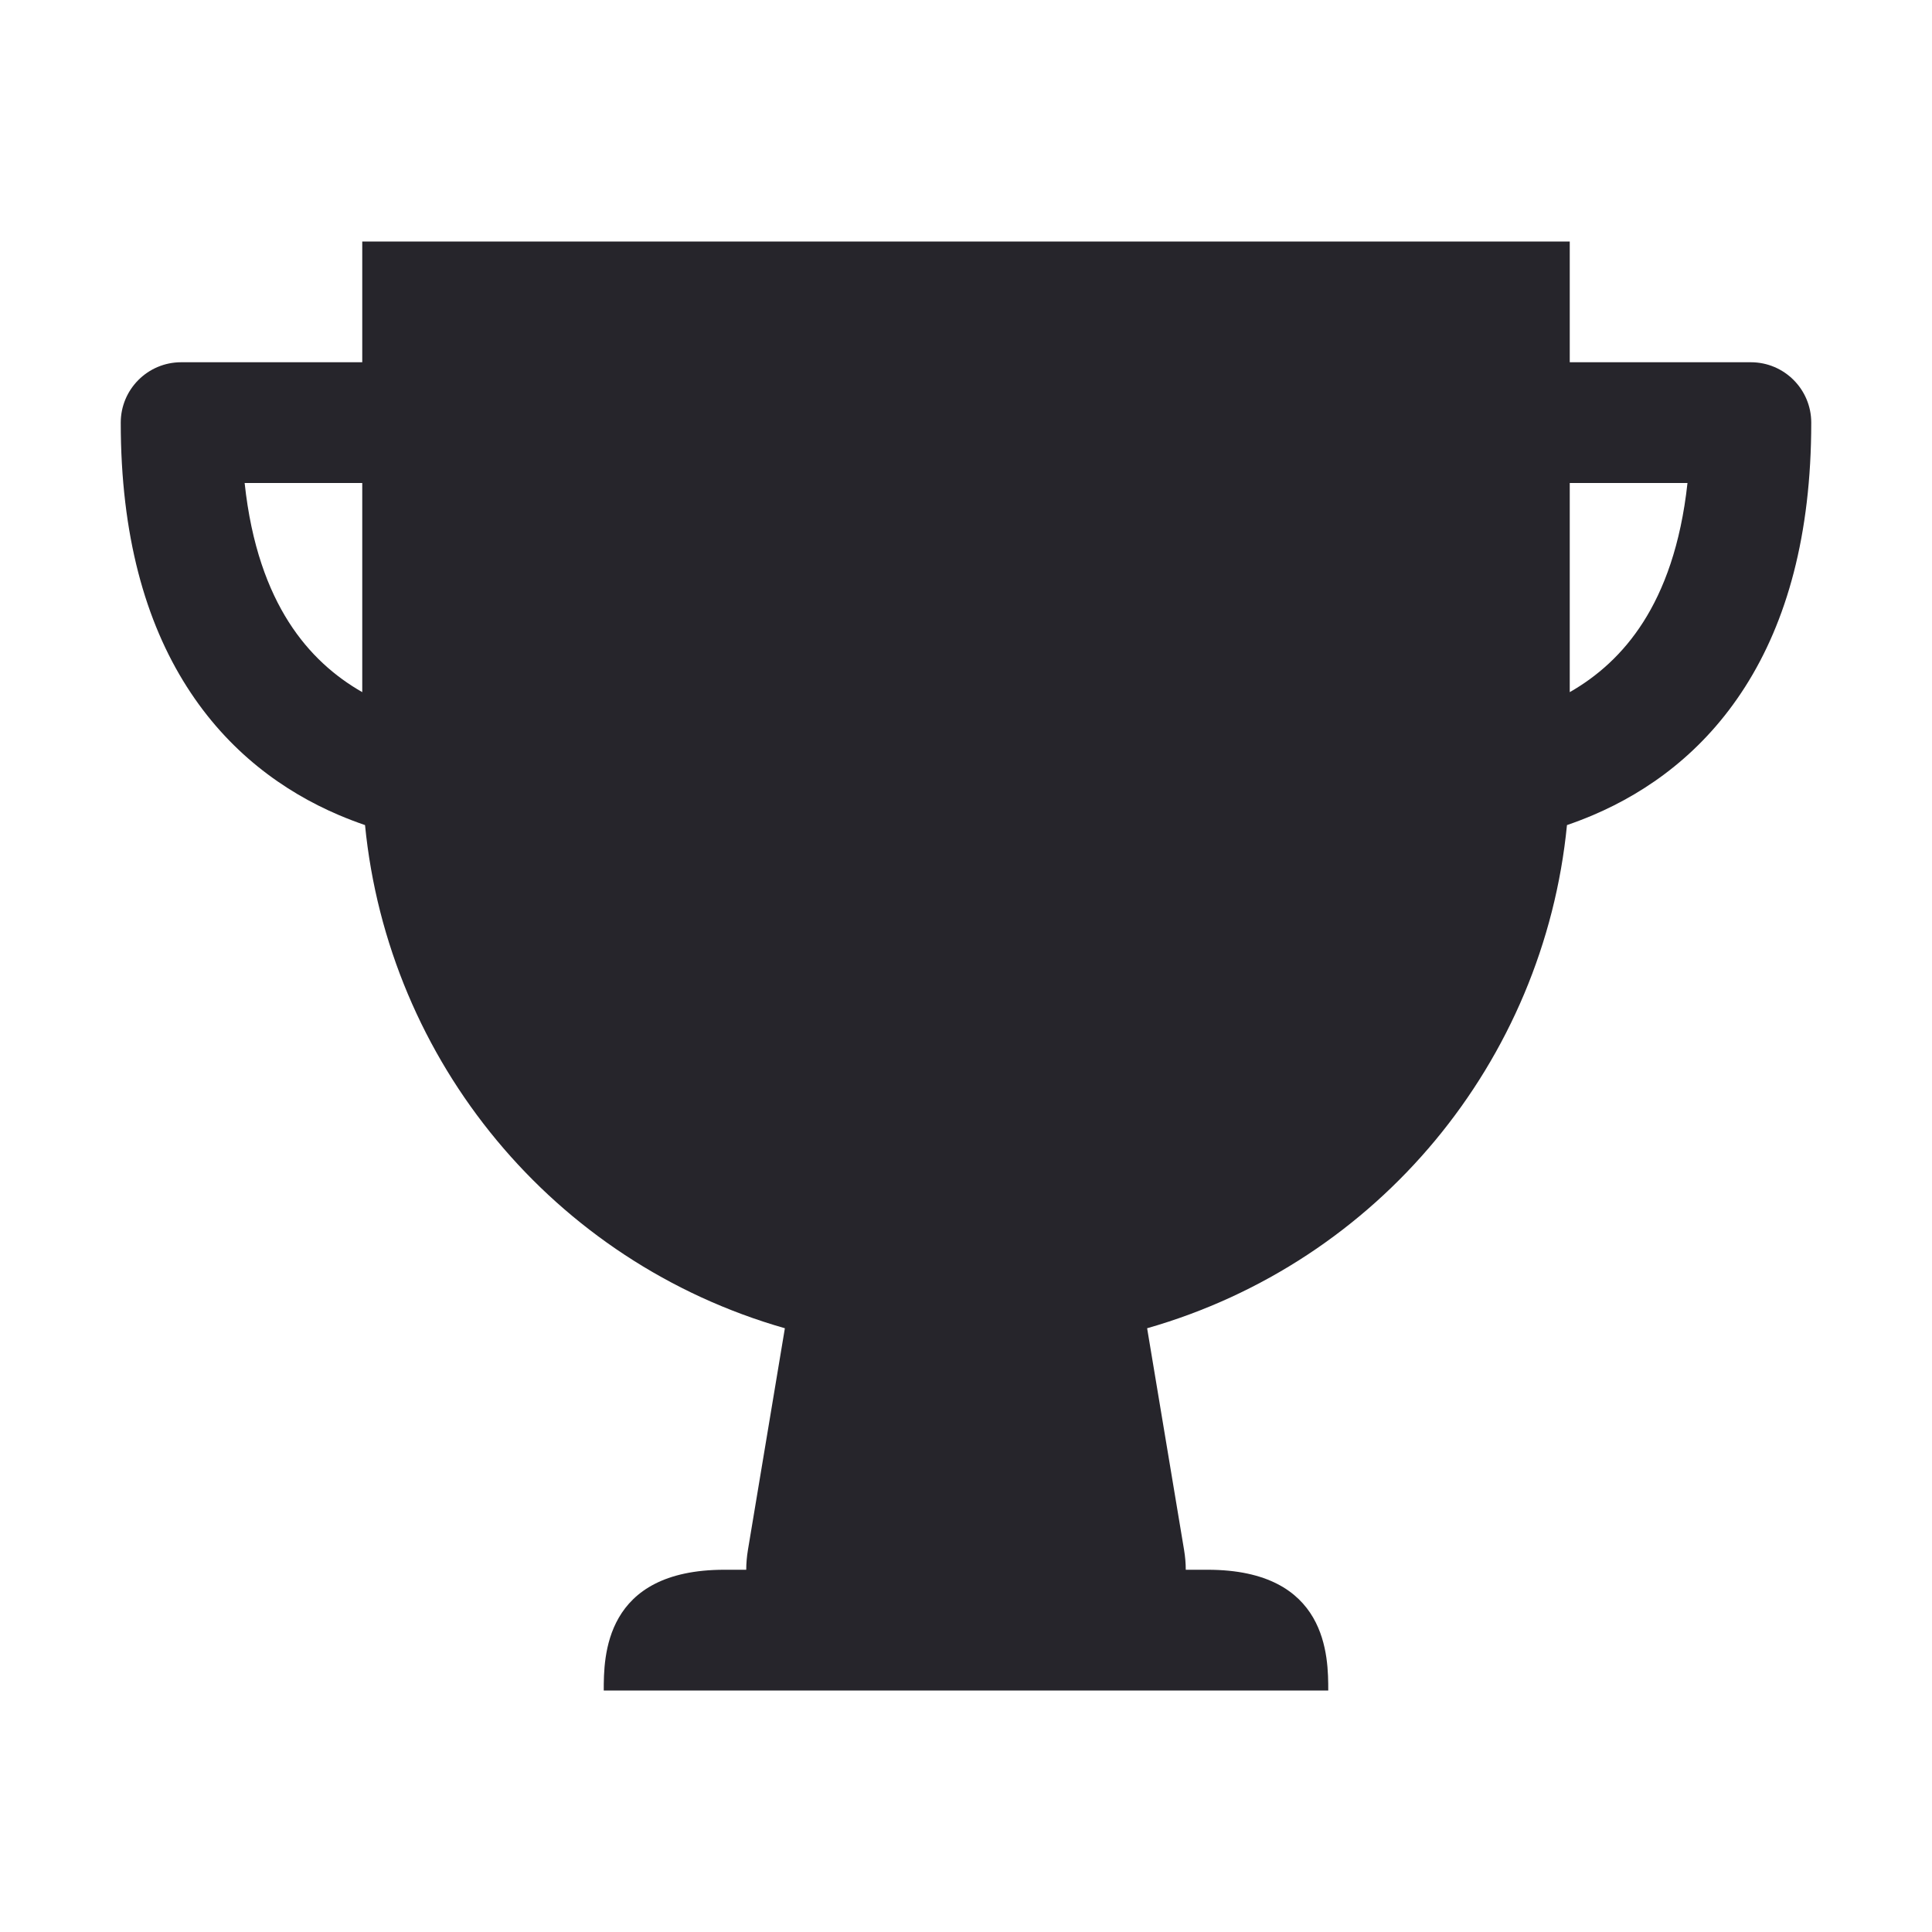 <svg width="16" height="16" viewBox="0 0 16 16" fill="none" xmlns="http://www.w3.org/2000/svg">
<path fill-rule="evenodd" clip-rule="evenodd" d="M13 2H3V3H1.5C1.224 3 1 3.224 1 3.5C1 4.433 1.204 5.148 1.547 5.687C1.891 6.228 2.352 6.556 2.804 6.749C2.877 6.78 2.95 6.808 3.023 6.833C3.215 8.787 4.581 10.452 6.5 11L6.194 12.836C6.185 12.891 6.18 12.946 6.18 13H6C5 13 5 13.724 5 14H5.5H7.175C7.177 14 7.179 14 7.18 14H8.82C8.821 14 8.822 14 8.823 14H10.5H11C11 13.724 11 13 10 13H9.82C9.82 12.946 9.815 12.891 9.806 12.836L9.5 11C11.419 10.452 12.785 8.787 12.977 6.833C13.05 6.808 13.123 6.78 13.196 6.749C13.648 6.556 14.109 6.228 14.453 5.687C14.796 5.148 15 4.433 15 3.5C15 3.224 14.776 3 14.5 3H13V2ZM13 5.732V4H13.975C13.919 4.515 13.779 4.884 13.609 5.151C13.439 5.418 13.226 5.603 13 5.732ZM3 4V5.732C2.774 5.603 2.561 5.418 2.391 5.151C2.221 4.884 2.081 4.515 2.026 4H3Z" fill="#26252B"/>
</svg>
